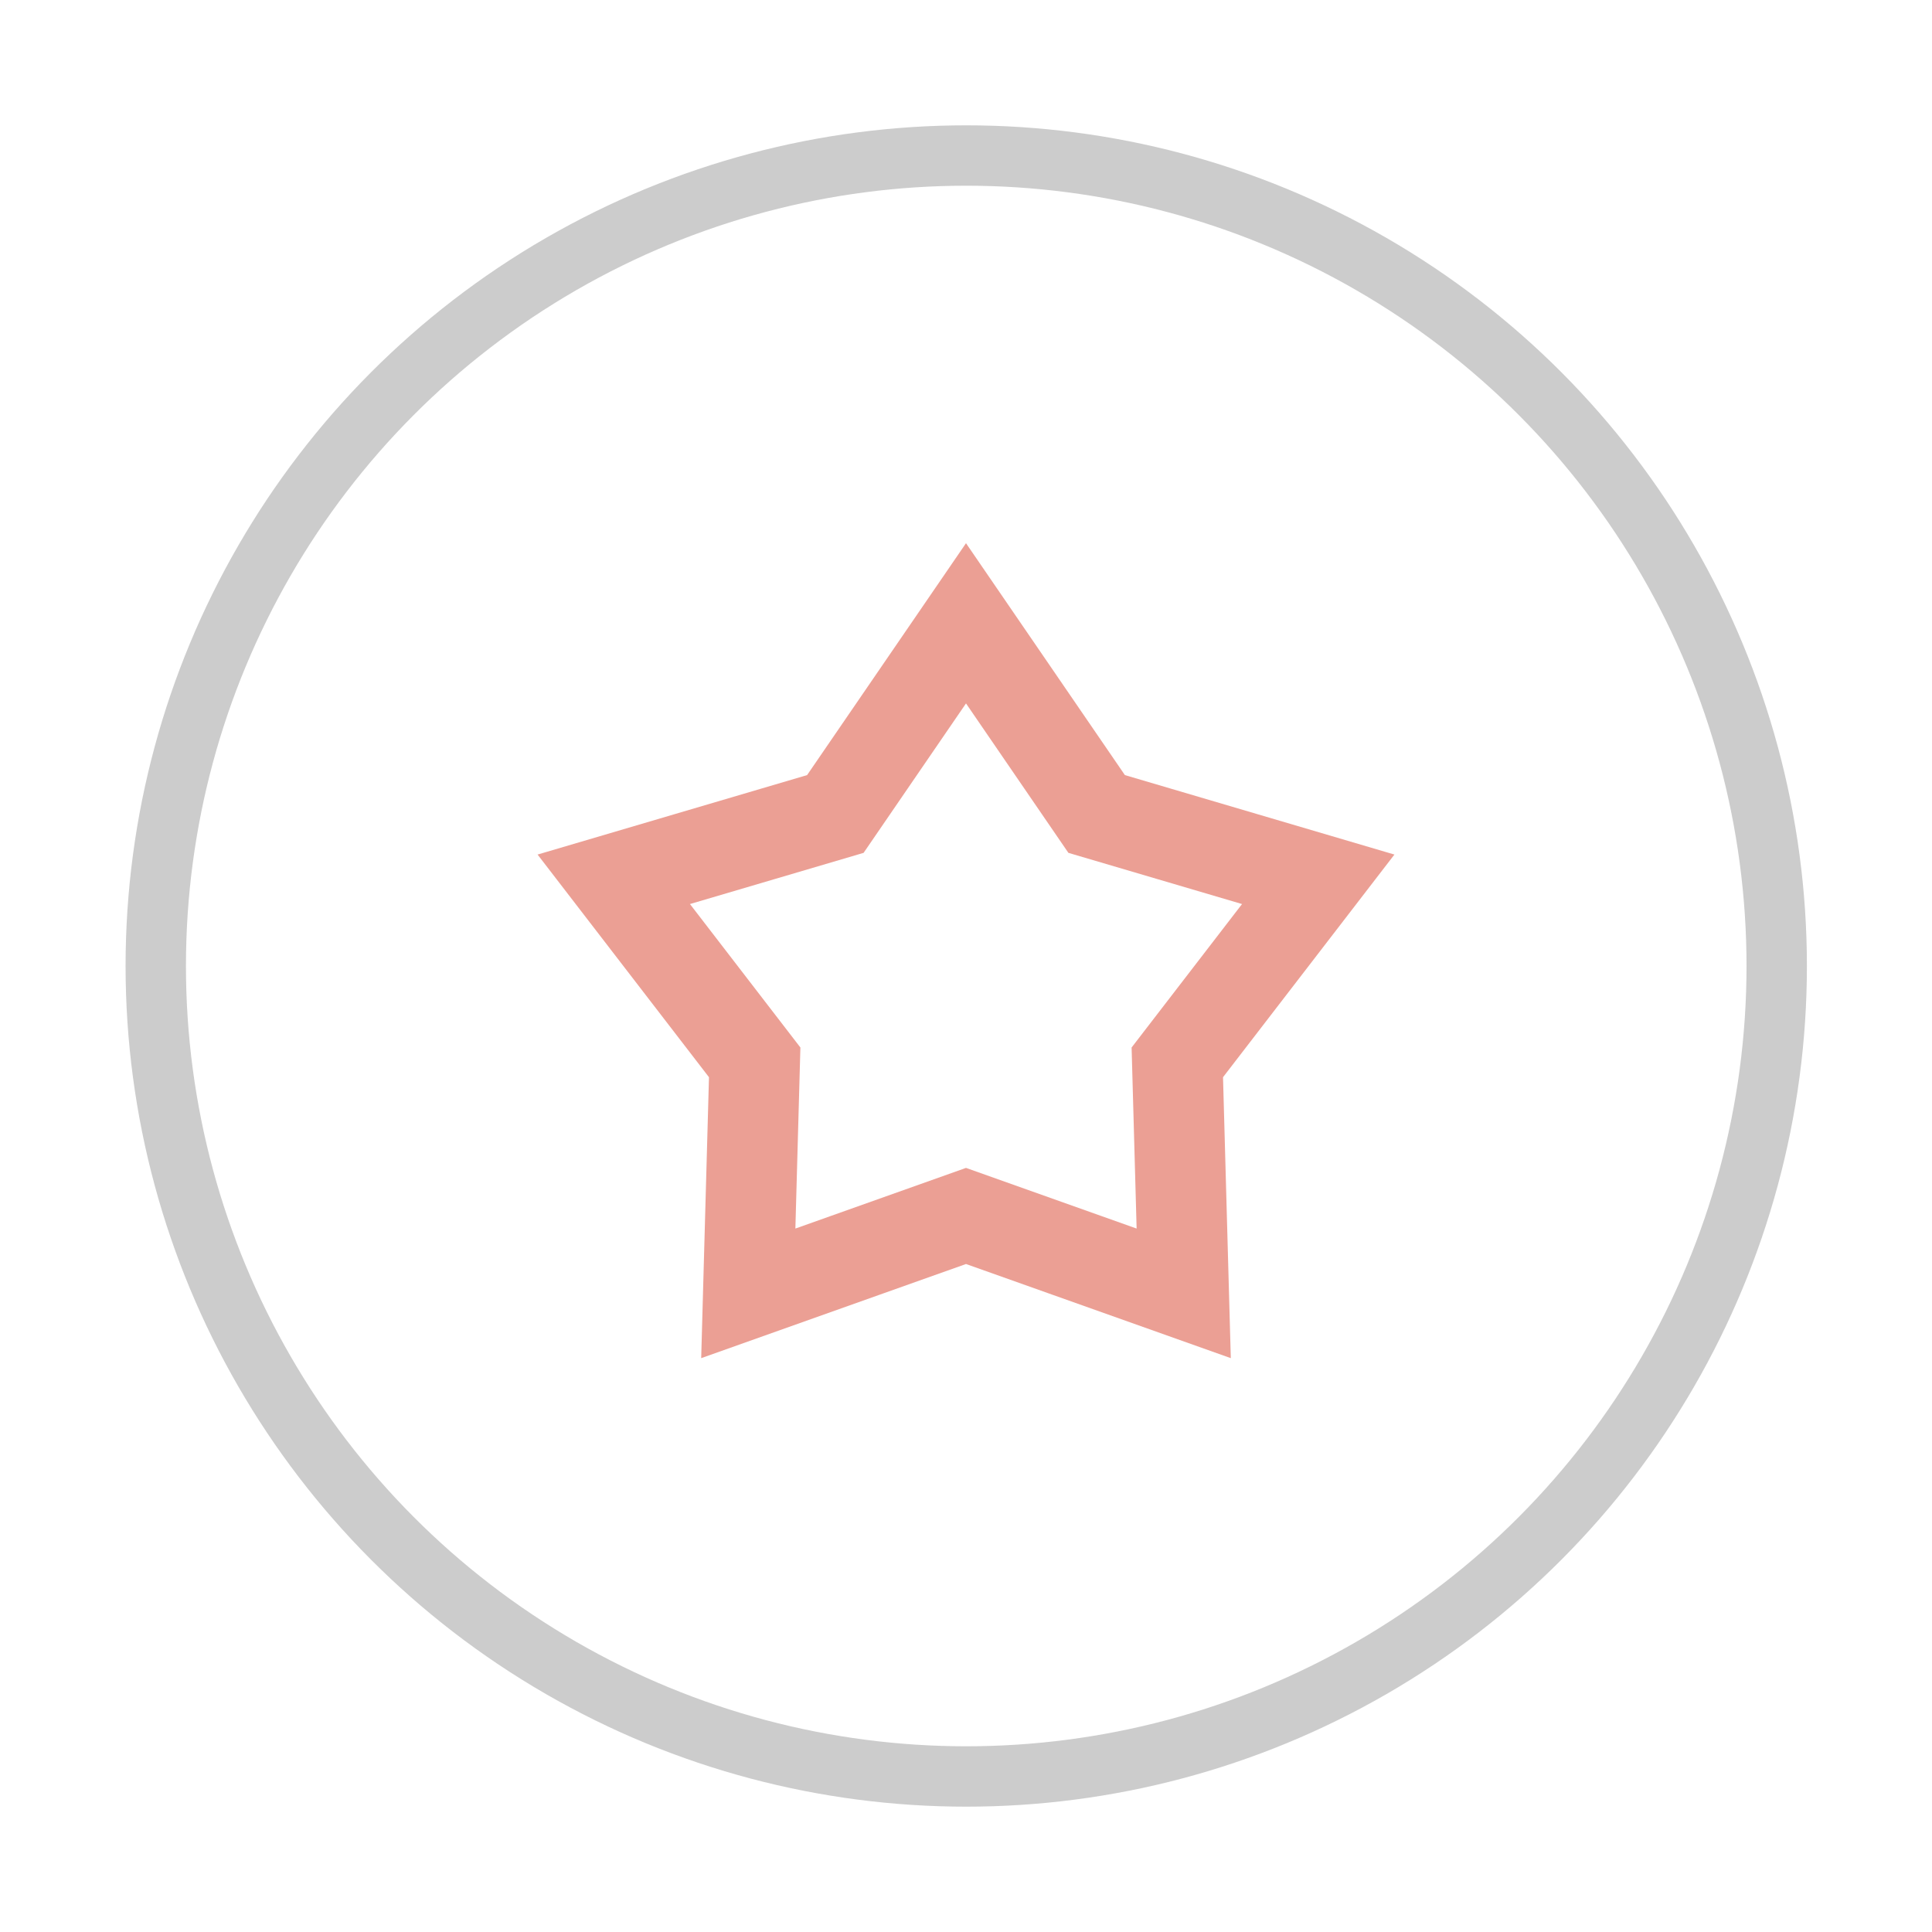 <?xml version="1.0" encoding="UTF-8"?>
<svg width="16px" height="16px" viewBox="0 0 16 16" version="1.1" xmlns="http://www.w3.org/2000/svg" xmlns:xlink="http://www.w3.org/1999/xlink">
    <!-- Generator: Sketch 47.1 (45422) - http://www.bohemiancoding.com/sketch -->
    <title>at/ico/best seller@1x</title>
    <desc>Created with Sketch.</desc>
    <defs></defs>
    <g id="Pages---Unilamp-Update" stroke="none" stroke-width="1" fill="none" fill-rule="evenodd" opacity="0.5">
        <g id="at/ico/best-seller">
            <g id="Group" transform="translate(1, 1)">
                <circle id="Oval" stroke="#999999" stroke-width="0.5" cx="7.002" cy="7" r="6.712"></circle>
                <path d="M7,9.07 L5.197,9.711 L5.25,7.798 L4.083,6.282 L5.918,5.741 L7,4.162 L8.082,5.741 L9.917,6.282 L8.75,7.798 L8.803,9.711 L7,9.07 Z" id="Star" stroke="#D83F2A" stroke-width="0.75"></path>
            </g>
        </g>
    </g>
</svg>